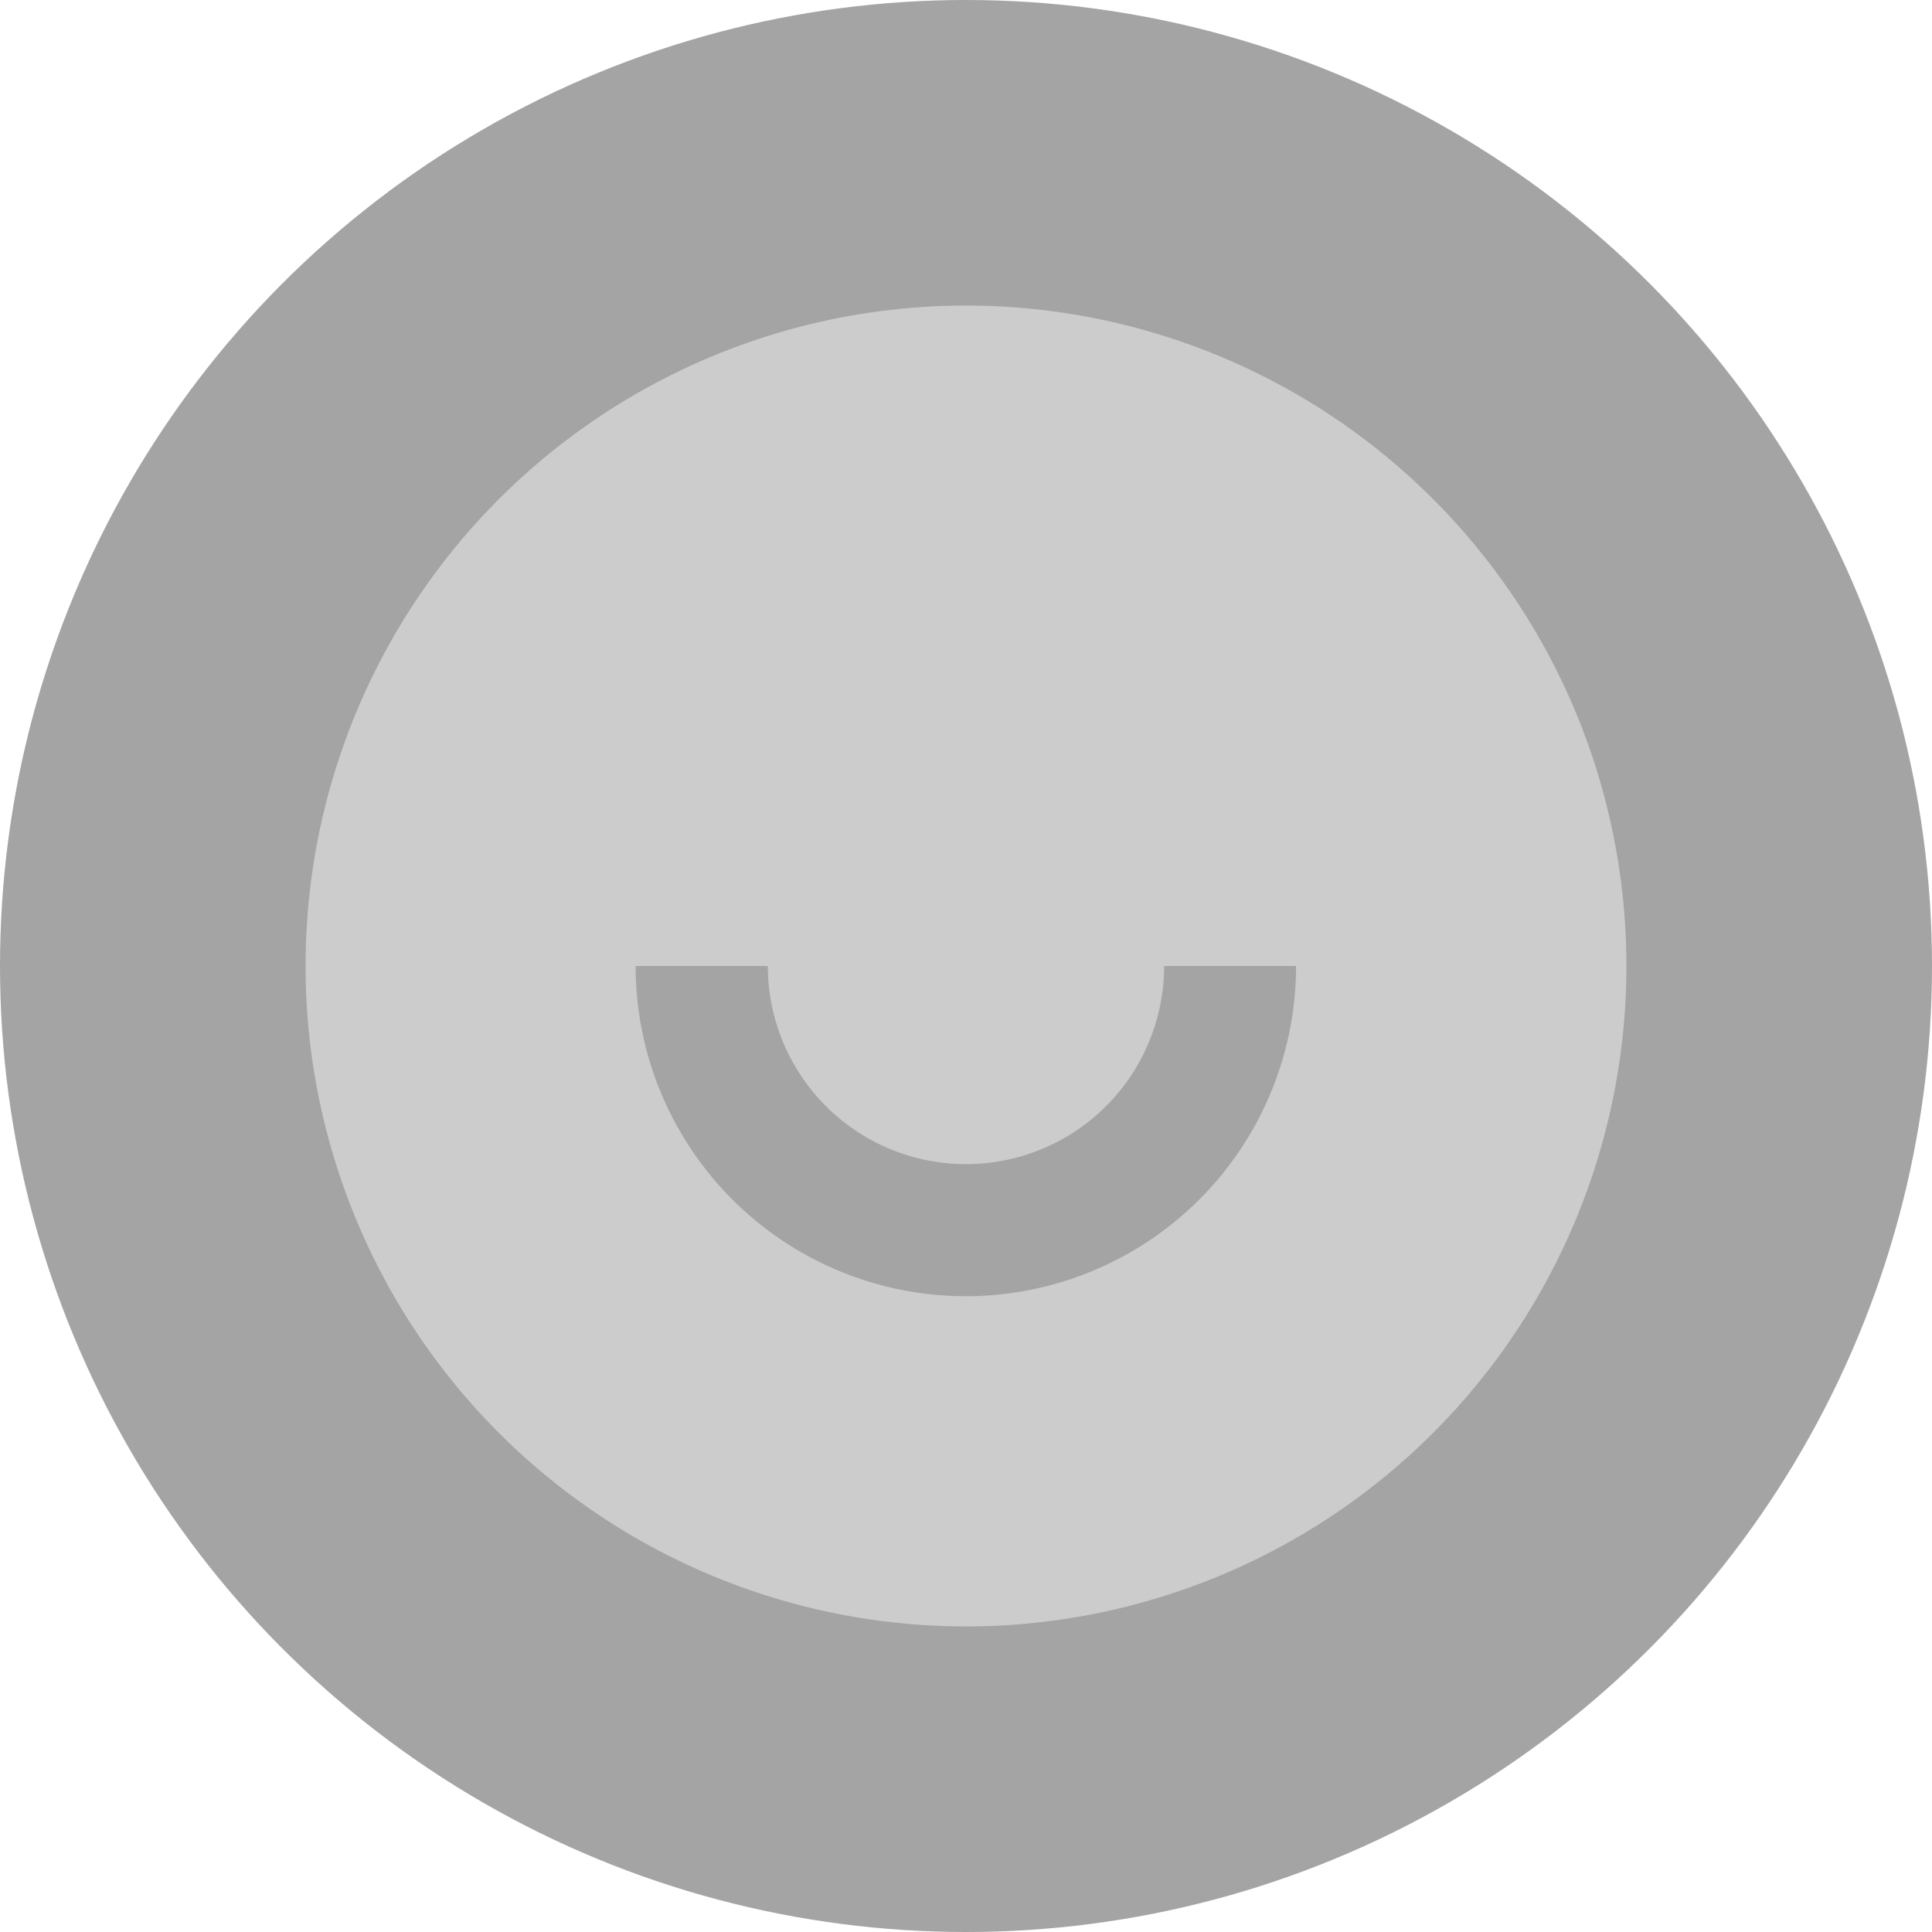 <svg xmlns="http://www.w3.org/2000/svg" width="48" height="48" viewBox="0 0 48 48"><defs><style>.a{fill:#a4a4a4;}.b{fill:#ccc;}</style></defs><g transform="translate(-3093 23489)"><circle class="a" cx="24" cy="24" r="24" transform="translate(3093 -23489)"/><path class="b" d="M18.408,34.816A16.408,16.408,0,1,1,34.816,18.408,16.408,16.408,0,0,1,18.408,34.816ZM10.2,18.408a8.2,8.2,0,0,0,16.408,0H23.33a4.922,4.922,0,1,1-9.845,0Z" transform="translate(3098.592 -23483.408)"/></g></svg>